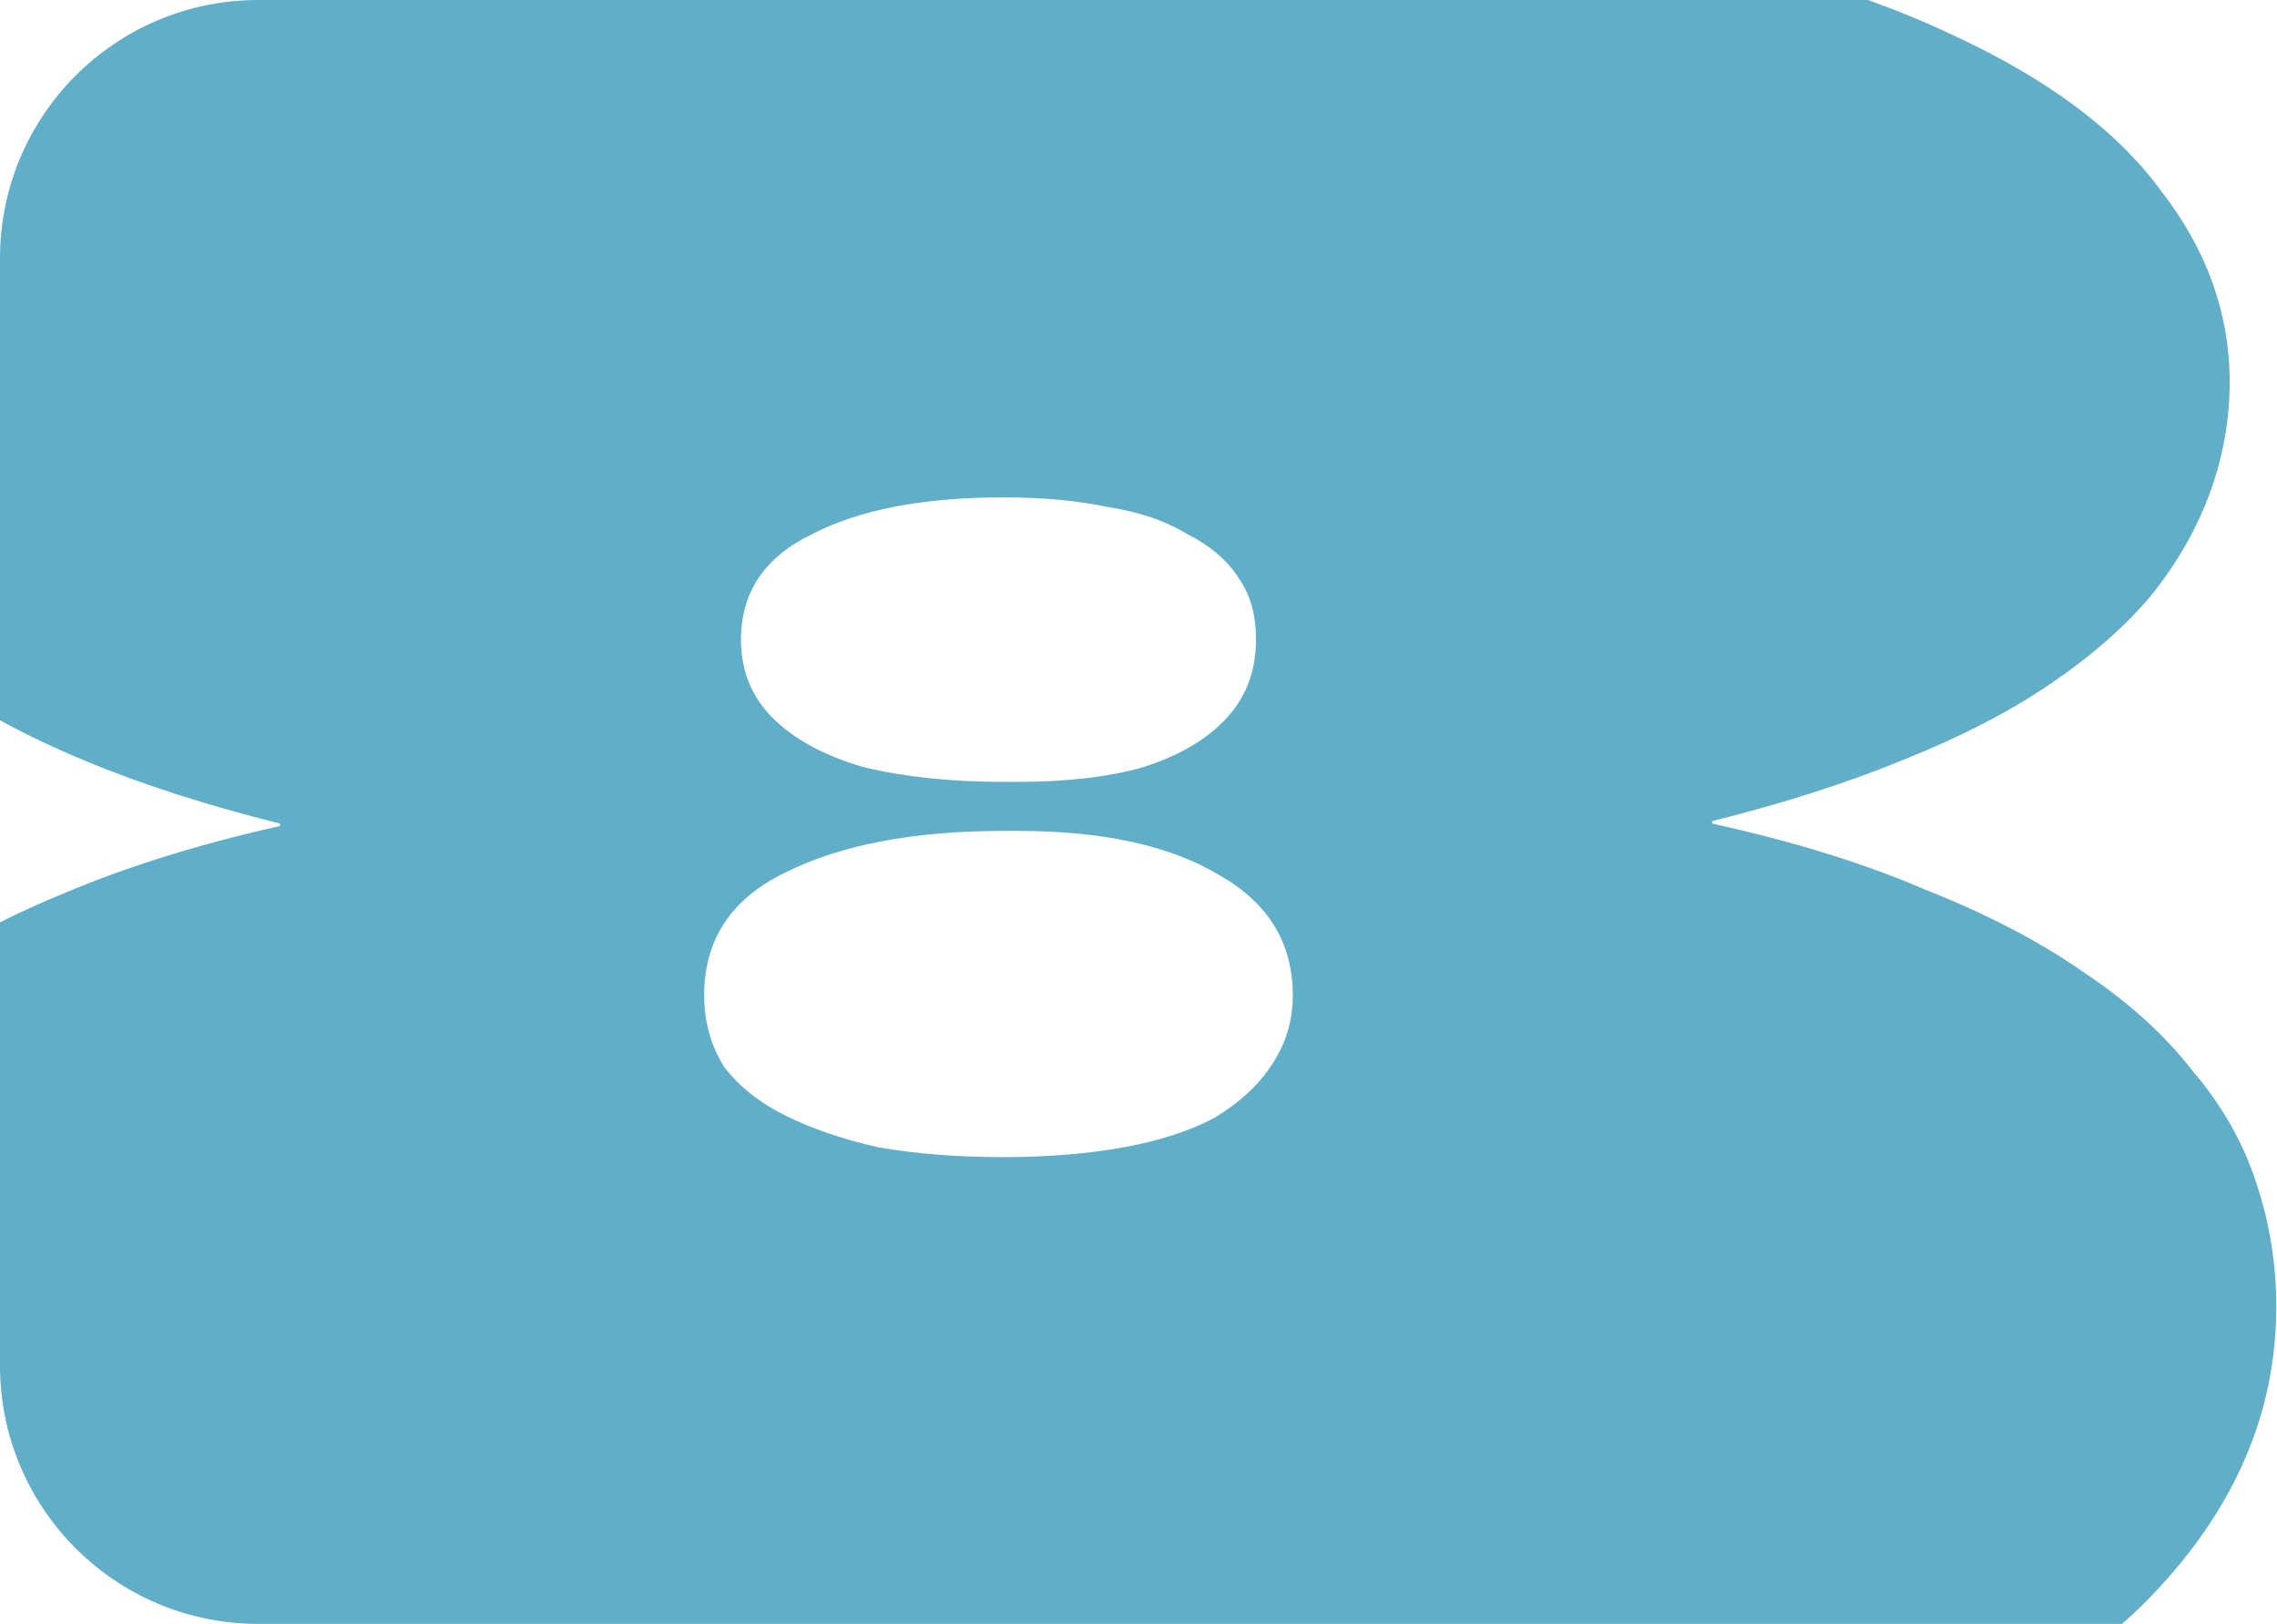 <svg width="882" height="629" viewBox="0 0 882 629" fill="none" xmlns="http://www.w3.org/2000/svg">
<path fill-rule="evenodd" clip-rule="evenodd" d="M745.868 344.65C722.435 334.517 694.885 325.967 663.218 319V318.05C691.085 311.083 715.785 303.167 737.318 294.3C759.485 285.433 778.485 275.617 794.318 264.85C810.151 254.083 823.135 242.683 833.268 230.65C843.401 217.983 851.001 204.683 856.068 190.75C861.135 176.817 863.668 162.567 863.668 148C863.668 121.4 854.802 96.7 837.068 73.9C819.968 50.467 792.735 30.2 755.368 13.1C745.571 8.45 734.968 4.084 723.559 1.02087e-07L100 0C44.772 0 7.55608e-08 44.772 7.55608e-08 100L7.99628e-09 279.013C10.497 284.739 21.936 290.152 34.318 295.25C55.851 304.117 80.551 312.033 108.418 319V319.95C77.385 326.917 49.835 335.467 25.768 345.6C16.651 349.296 8.062 353.184 0 357.263L7.55608e-08 529C7.55608e-08 584.228 44.772 629 100 629H821.97C825.974 625.5 829.74 621.916 833.268 618.25C865.568 584.683 881.718 547.317 881.718 506.15C881.718 489.683 879.185 473.85 874.118 458.65C869.051 442.817 860.818 428.25 849.418 414.95C838.651 401.017 824.718 388.35 807.618 376.95C790.518 364.917 769.935 354.15 745.868 344.65ZM299.368 278.15C291.135 269.917 287.018 259.783 287.018 247.75C287.018 229.383 296.201 215.767 314.568 206.9C332.935 197.4 357.635 192.65 388.668 192.65C403.868 192.65 417.485 193.917 429.518 196.45C441.551 198.35 451.685 201.833 459.918 206.9C468.785 211.333 475.435 217.033 479.868 224C484.301 230.333 486.518 238.25 486.518 247.75C486.518 259.783 482.718 269.917 475.118 278.15C467.518 286.383 456.751 292.717 442.818 297.15C429.518 300.95 413.368 302.85 394.368 302.85H392.468H391.518H390.568H389.618H388.668C368.401 302.85 350.351 300.95 334.518 297.15C319.318 292.717 307.601 286.383 299.368 278.15ZM280.368 413.05C275.301 404.817 272.768 395.633 272.768 385.5C272.768 363.967 283.218 348.133 304.118 338C325.651 327.233 353.835 321.85 388.668 321.85H389.618H390.568H392.468H393.418H394.368C427.301 321.85 453.268 327.55 472.268 338.95C491.268 349.717 500.768 365.233 500.768 385.5C500.768 395.633 497.918 404.817 492.218 413.05C487.151 420.65 479.868 427.3 470.368 433C460.868 438.067 449.151 441.867 435.218 444.4C421.285 446.933 405.768 448.2 388.668 448.2C370.935 448.2 354.785 446.933 340.218 444.4C326.285 441.233 314.251 437.117 304.118 432.05C293.985 426.983 286.068 420.65 280.368 413.05Z" fill="#61AEC9"/>
</svg>

